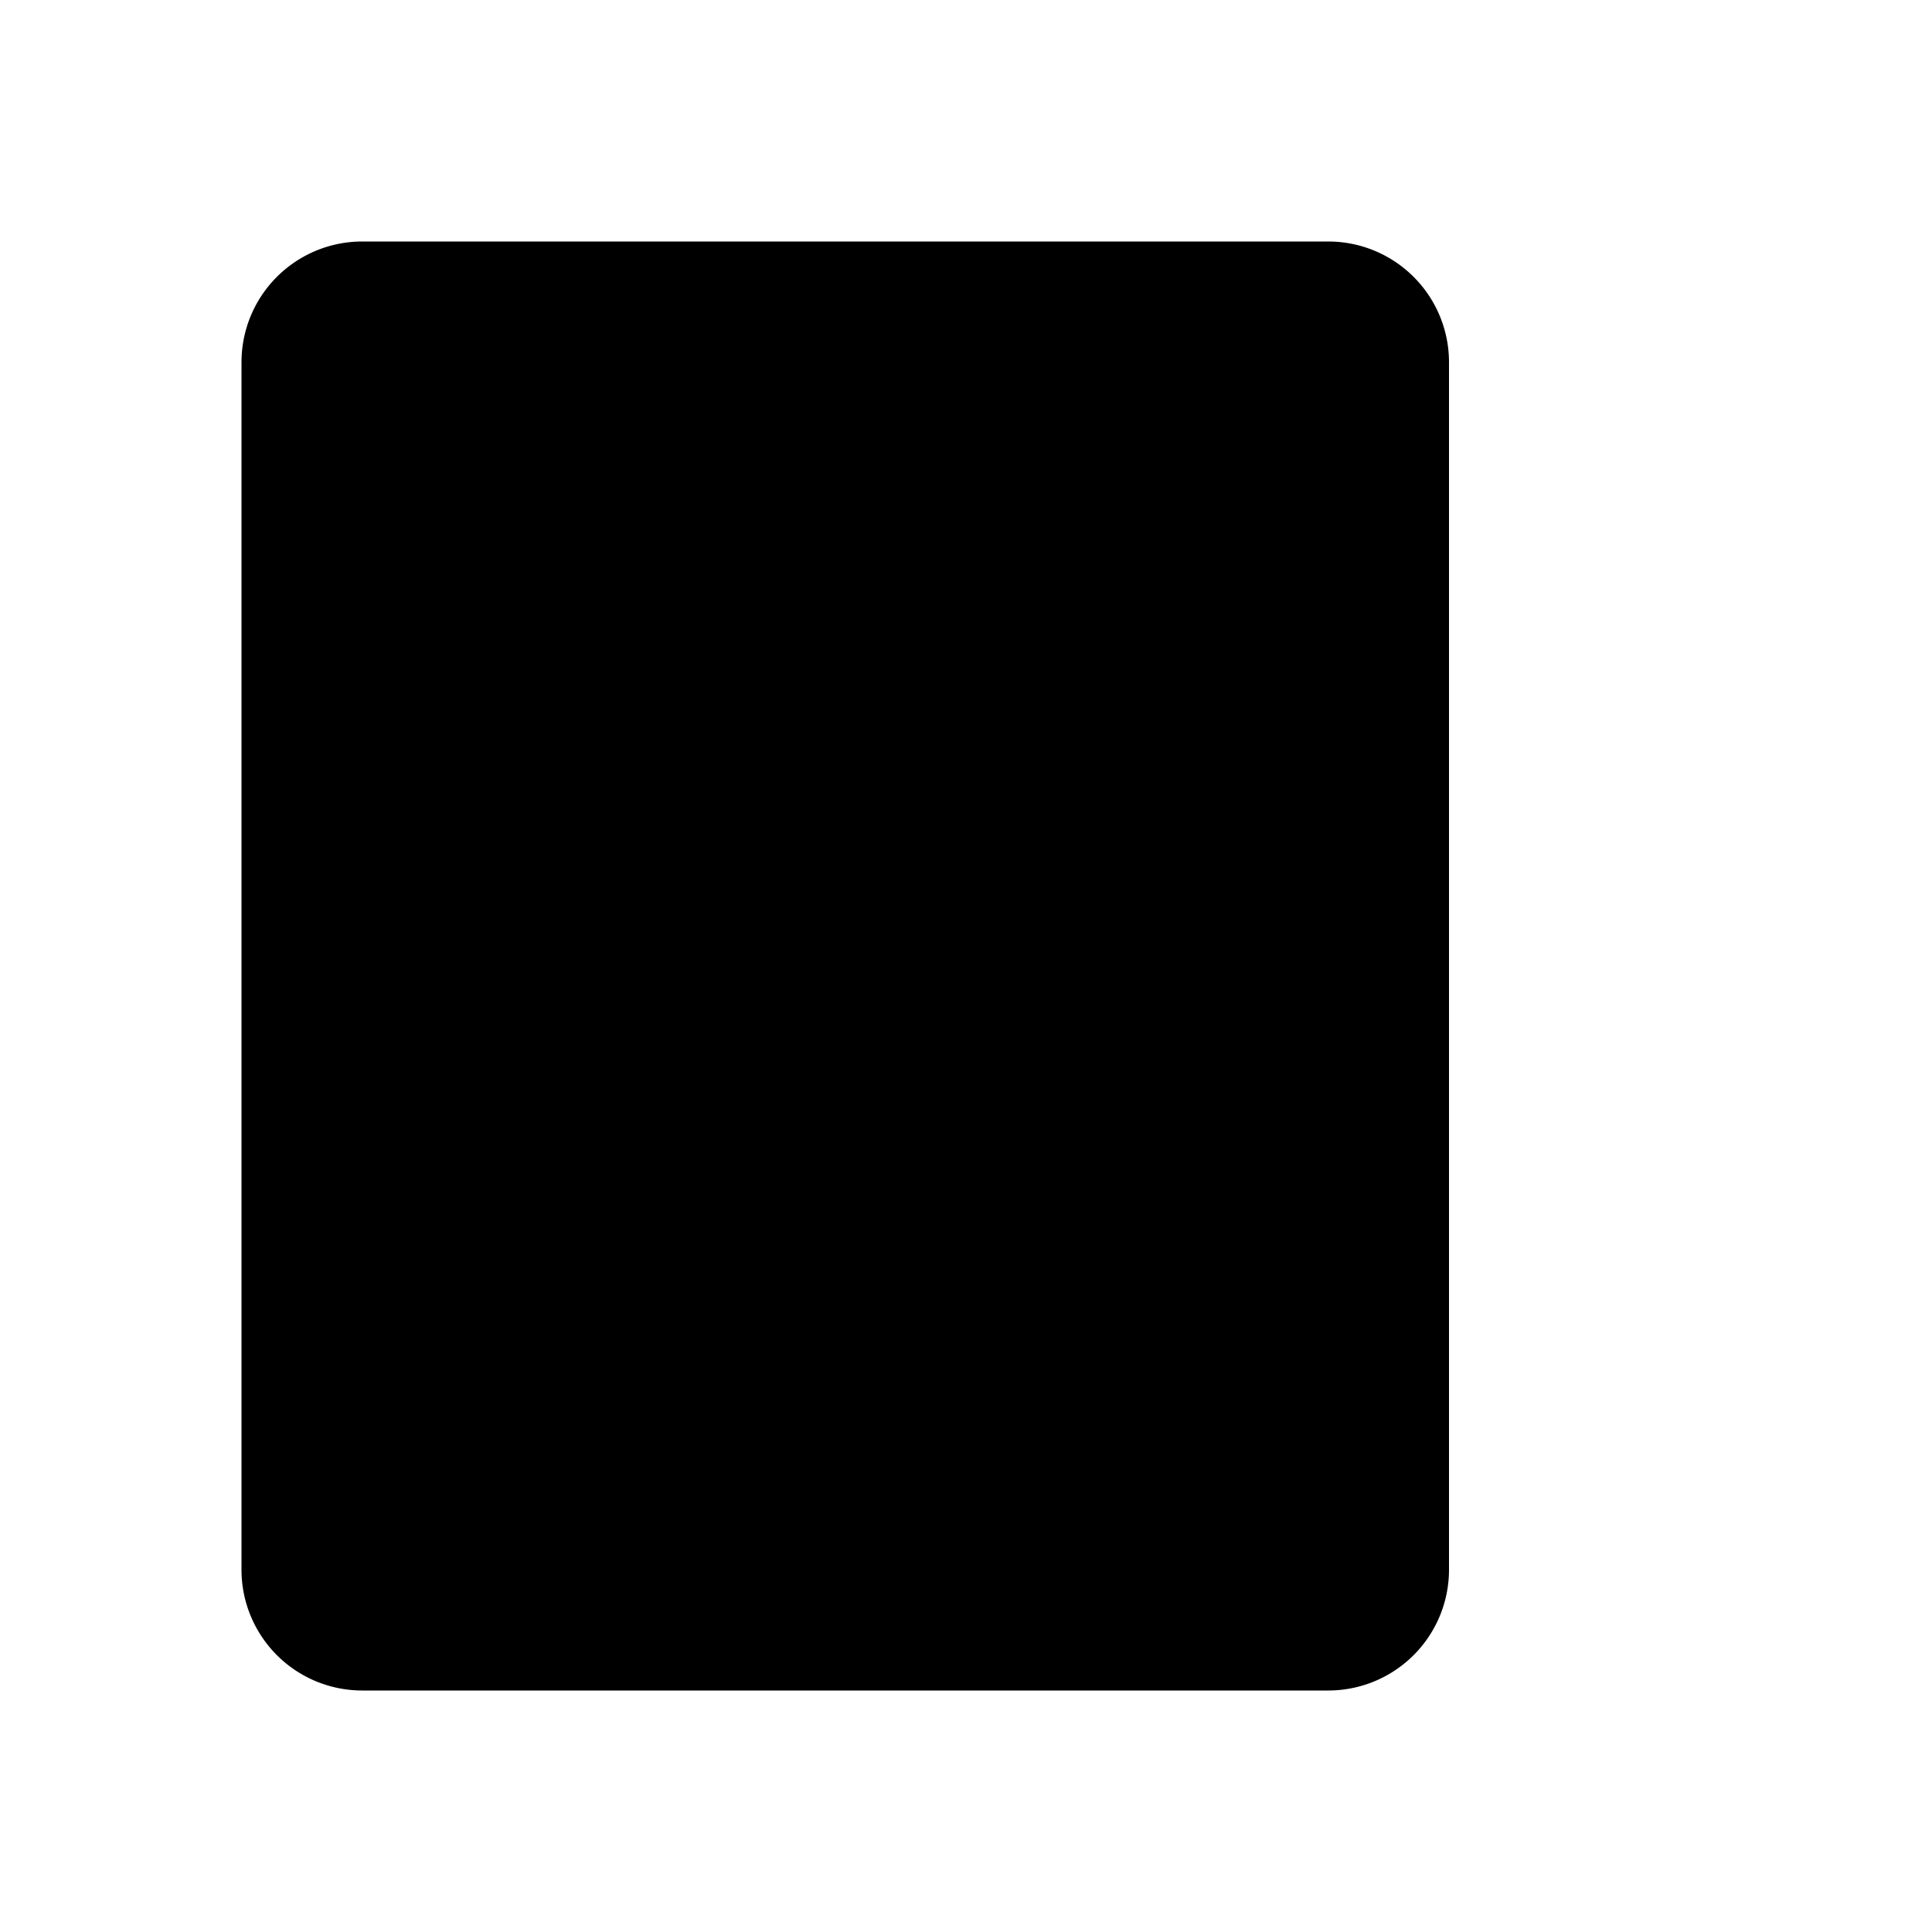 <svg width="16" height="16" viewBox="0 0 16 16">
    <path d="M2 3a1 1 0 0 1 1-1h8a1 1 0 0 1 1 1v10a1 1 0 0 1-1 1H3a1 1 0 0 1-1-1V3z"/>
    <path d="M5 7a.5.5 0 0 0 0 1h4a.5.5 0 0 0 0-1H5z"/>
</svg>
